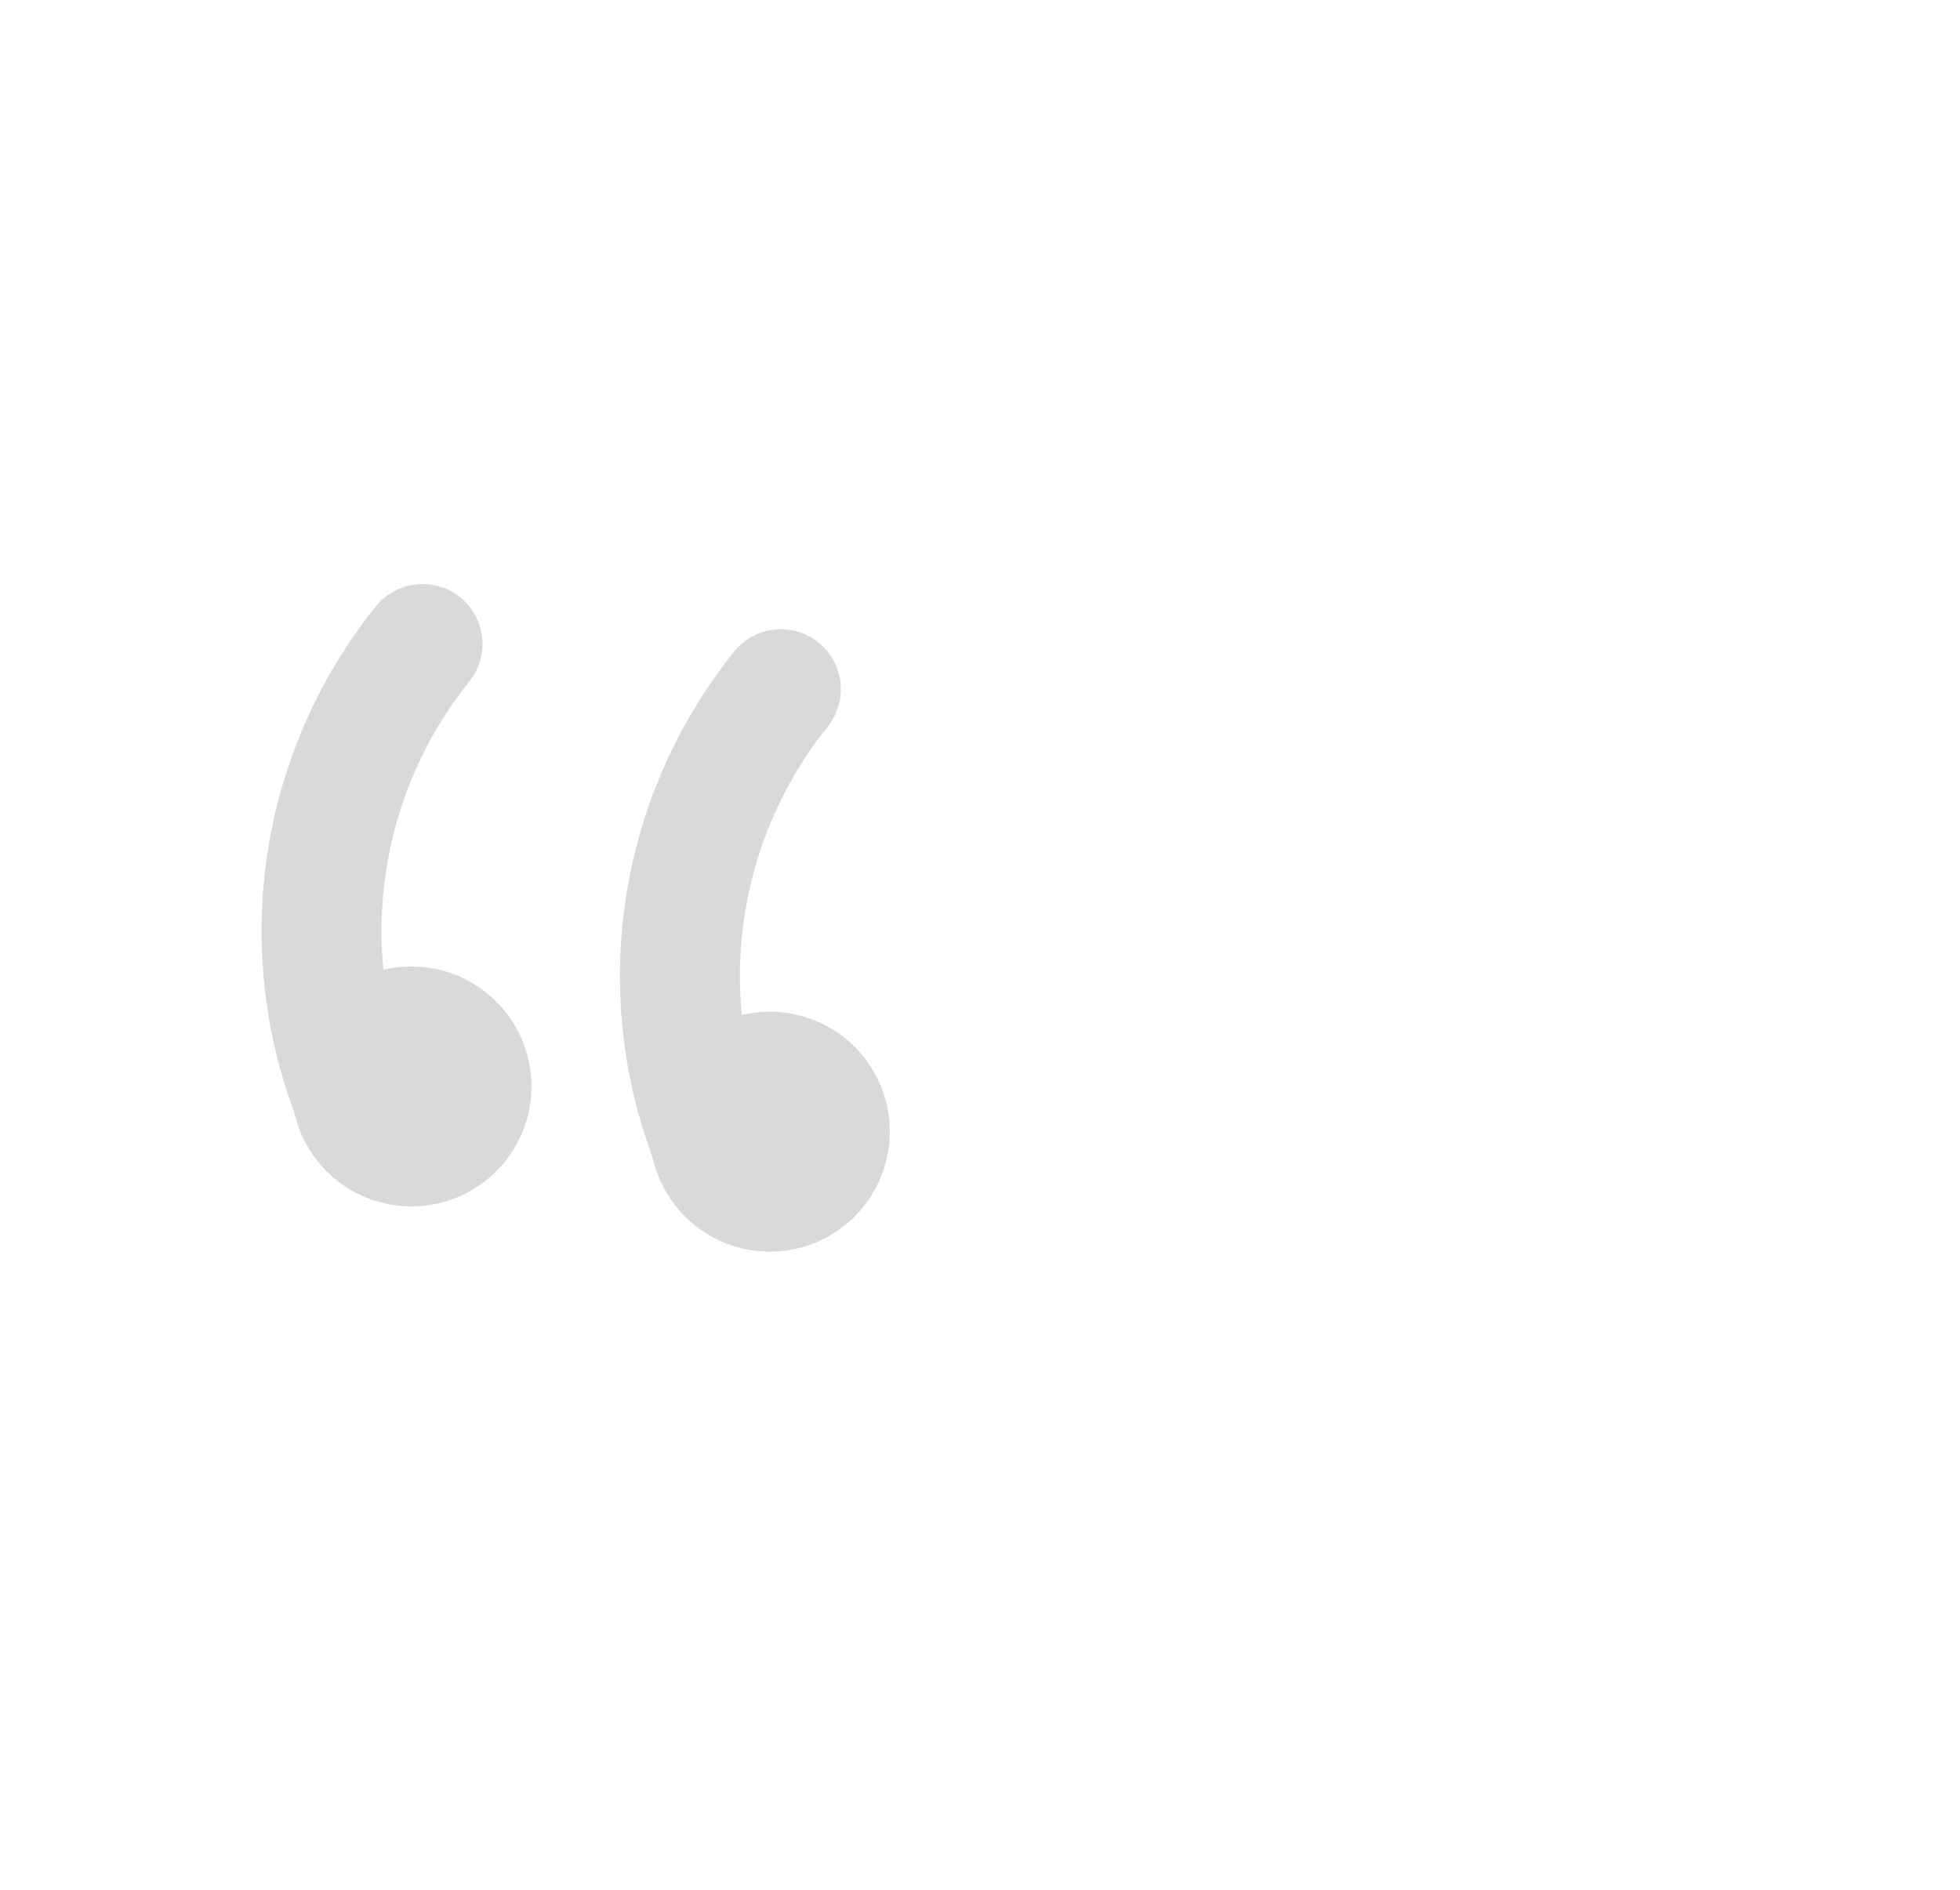 <svg width="28" height="27" viewBox="0 0 28 27" fill="none" xmlns="http://www.w3.org/2000/svg">
<path d="M10.297 16.65C9.797 15.548 9.613 14.328 9.765 13.127C9.916 11.926 10.398 10.791 11.155 9.847" stroke="#D9D9D9" stroke-width="1.714" stroke-linecap="round" stroke-linejoin="round"/>
<path d="M11.104 15.318C10.635 15.259 10.206 15.591 10.147 16.061C10.088 16.531 10.42 16.959 10.89 17.019C11.36 17.078 11.788 16.745 11.848 16.276C11.907 15.806 11.574 15.377 11.104 15.318Z" stroke="#D9D9D9" stroke-width="1.714" stroke-linecap="round" stroke-linejoin="round"/>
<path d="M5.177 16.004C4.678 14.902 4.493 13.682 4.645 12.482C4.797 11.28 5.278 10.145 6.036 9.201" stroke="#D9D9D9" stroke-width="1.714" stroke-linecap="round" stroke-linejoin="round"/>
<path d="M5.985 14.672C5.515 14.613 5.087 14.945 5.027 15.415C4.968 15.885 5.301 16.313 5.77 16.373C6.24 16.432 6.669 16.099 6.728 15.63C6.787 15.16 6.455 14.731 5.985 14.672Z" stroke="#D9D9D9" stroke-width="1.714" stroke-linecap="round" stroke-linejoin="round"/>
</svg>
